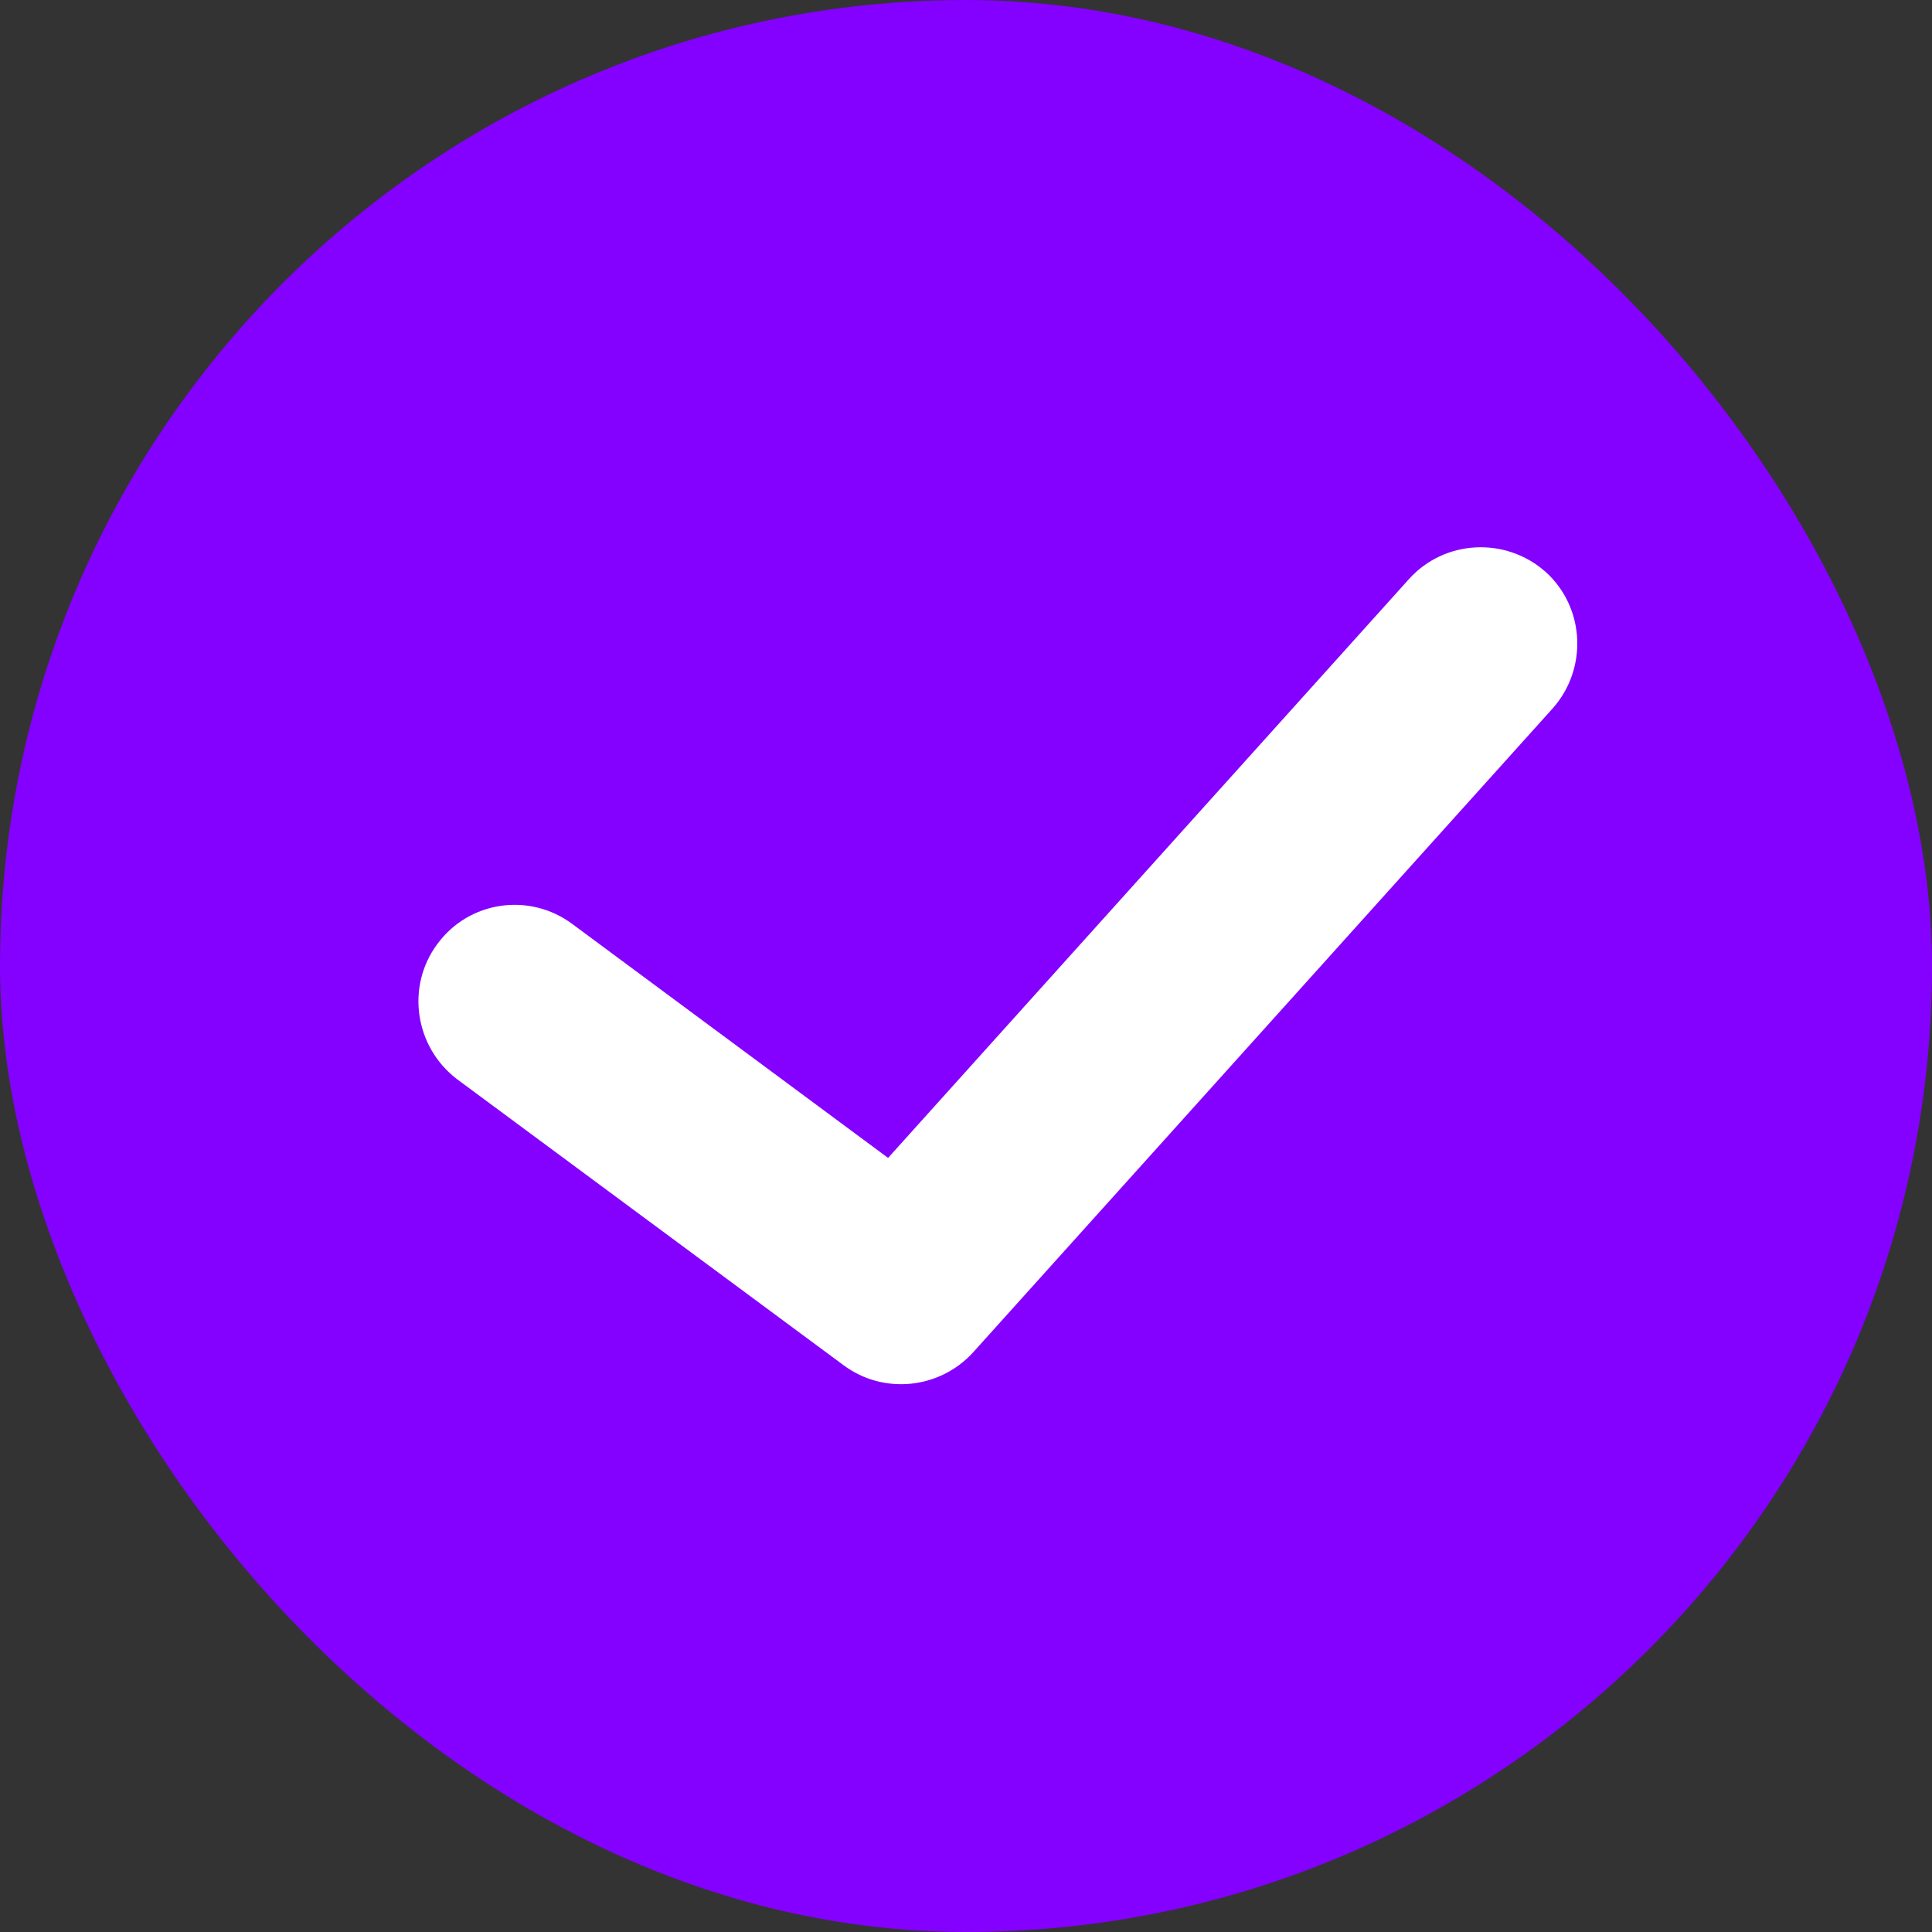 <svg width="30" height="30" viewBox="0 0 30 30" fill="none" xmlns="http://www.w3.org/2000/svg" xmlns:xlink="http://www.w3.org/1999/xlink">
	<rect x="0" y="0" width="30" height="30" fill="#333333" stroke="none"/>
	<desc>
			Created with Pixso.
	</desc>
	<defs>
		<clipPath id="clip26_7">
			<rect id="check" width="24" height="24" transform="translate(3 3)" fill="white" fill-opacity="0"/>
		</clipPath>
	</defs>
	<rect id="Rectangle 34" rx="15" width="30" height="30" fill="#8400FF" fill-opacity="1"/>
	<rect id="check" width="24" height="24" transform="translate(3 3)" fill="#FFFFFF" fill-opacity="0"/>
	<g clip-path="url(#clip26_7)">
		<path id="Vector (Stroke)" d="M24 8.88C24.61 9.43 24.66 10.38 24.11 11L15.11 21C14.59 21.57 13.72 21.66 13.1 21.2L7.1 16.76C6.44 16.26 6.3 15.32 6.79 14.66C7.28 13.99 8.22 13.85 8.89 14.35L13.79 17.98L21.88 8.99C22.43 8.38 23.38 8.33 24 8.88Z" fill="#FFFFFF" fill-opacity="1" fill-rule="evenodd"/>
	</g>
</svg>
